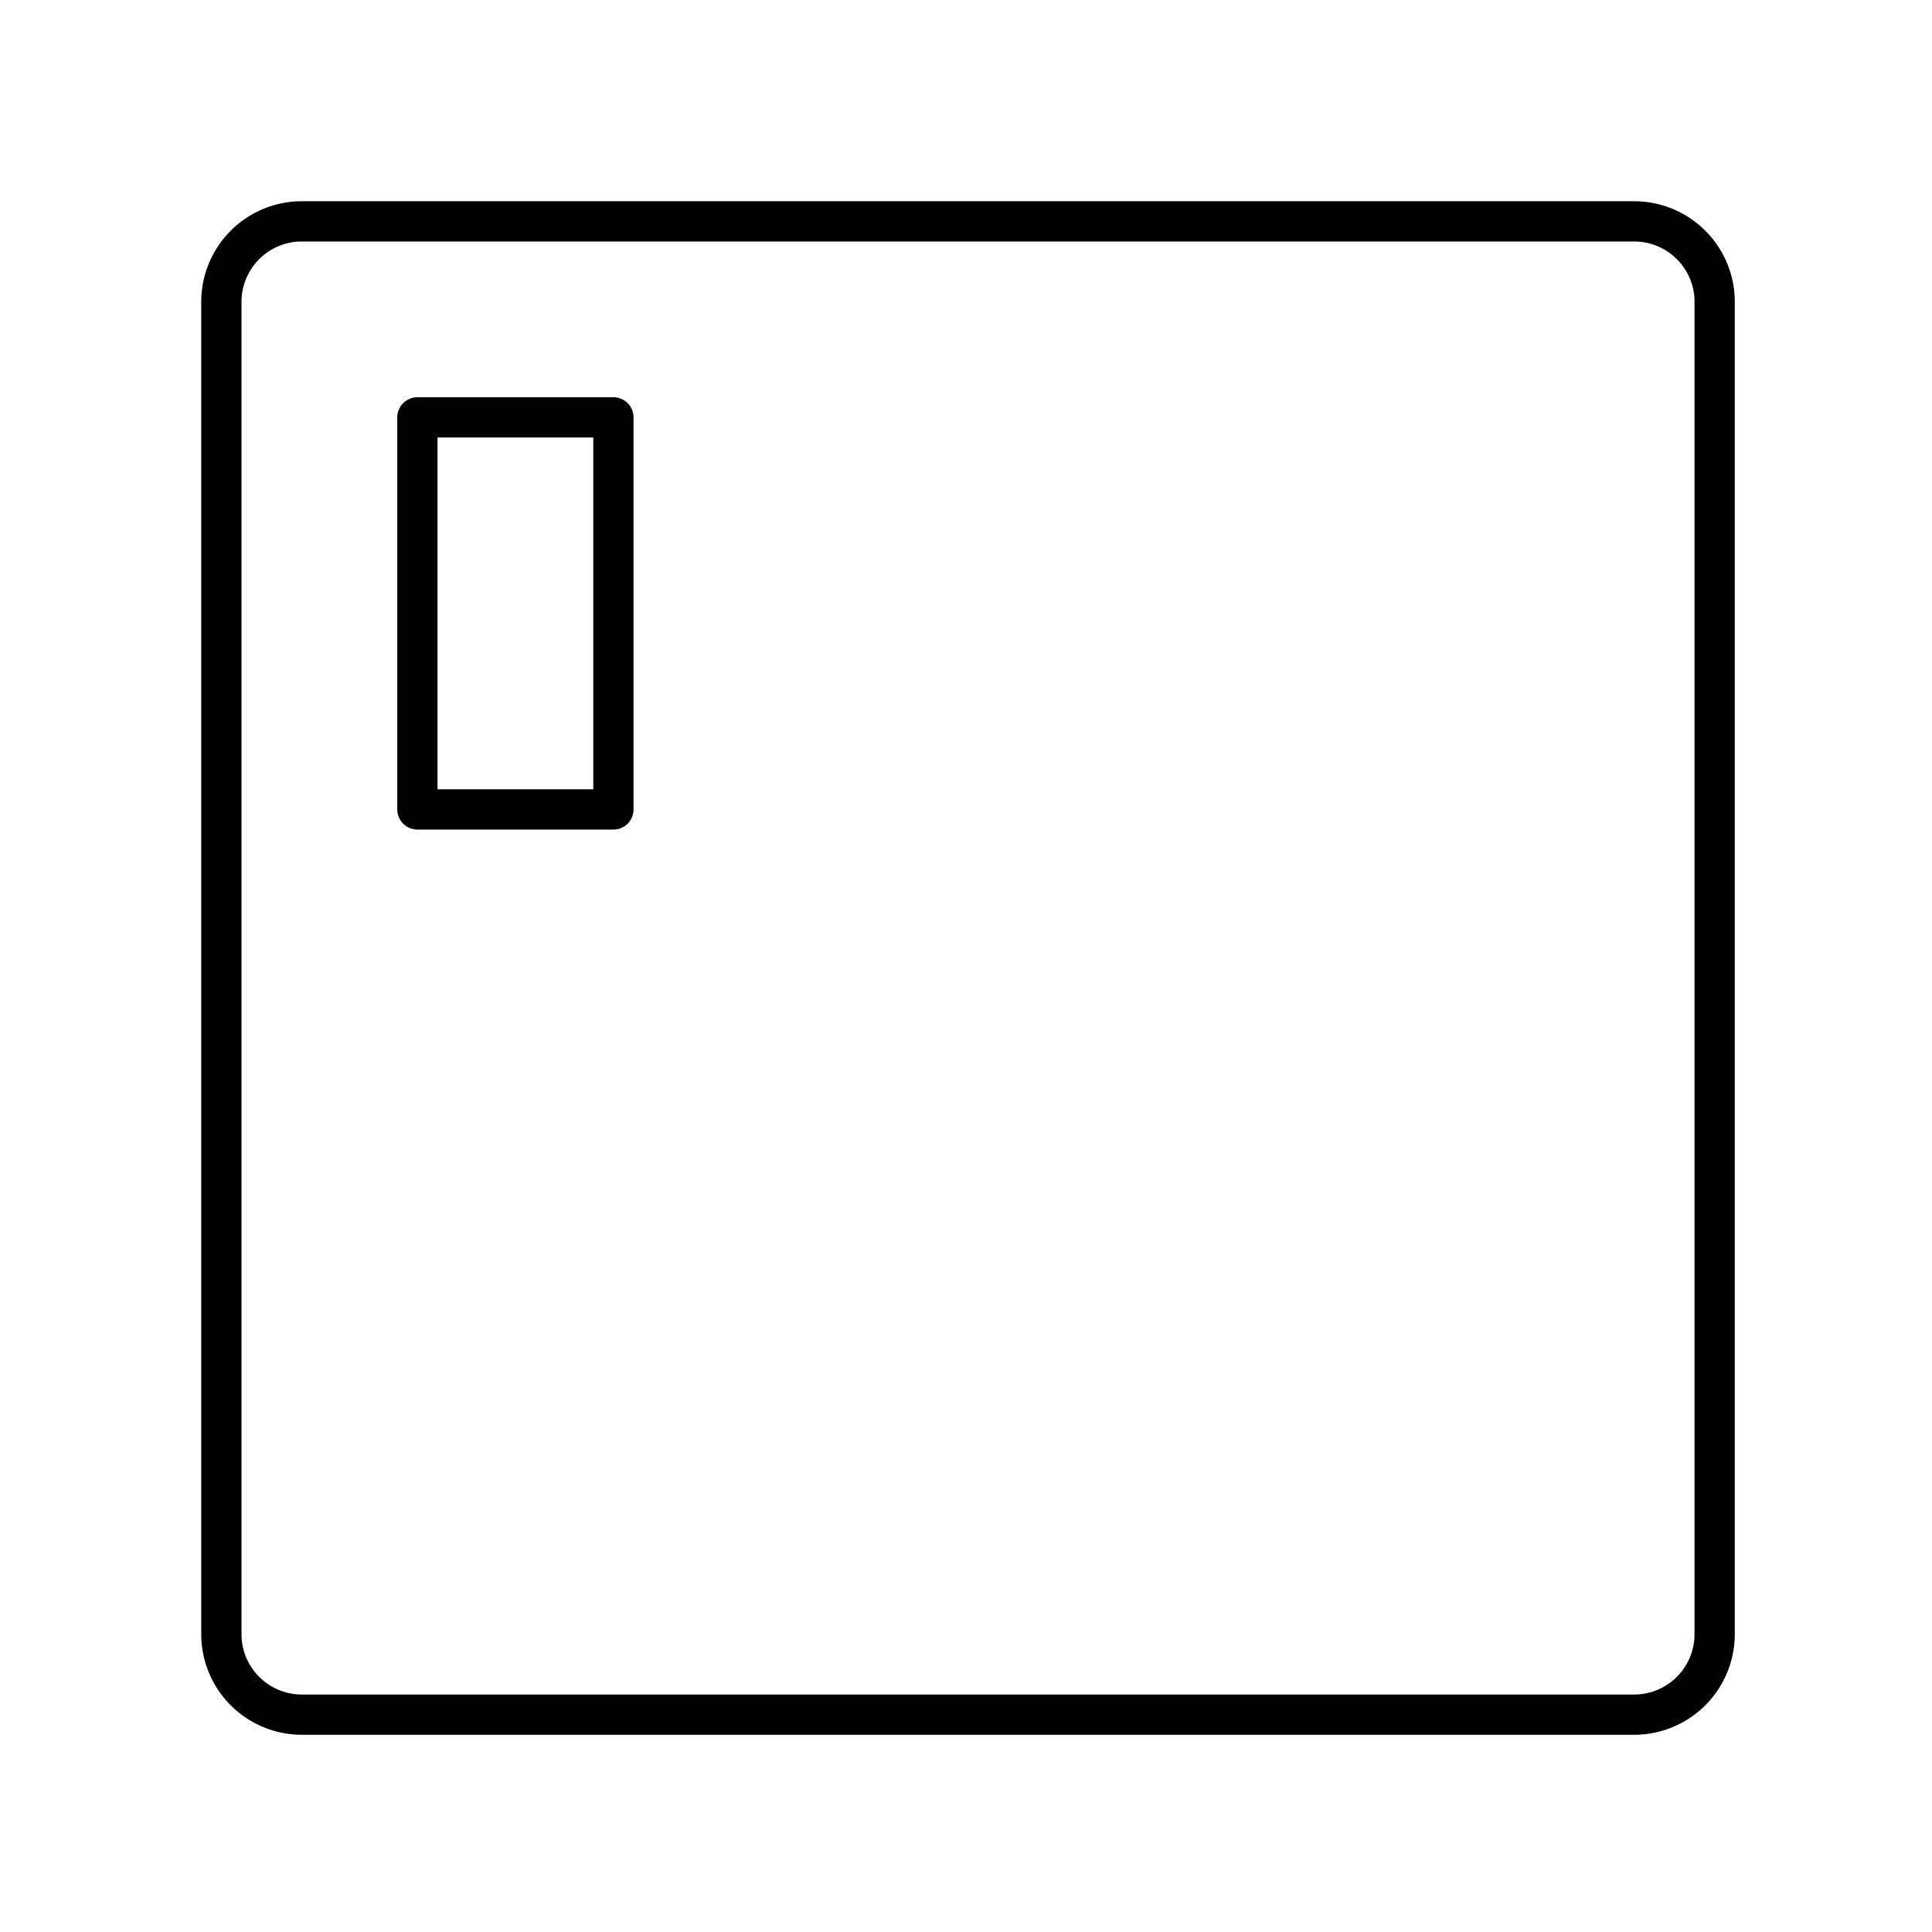 <svg viewBox="0 0 48 48" xmlns="http://www.w3.org/2000/svg"><path d="m7.45 5.5a2 2 0 0 0 -1.95 2v33.1a2 2 0 0 0 2 2h33.1a2 2 0 0 0 2-2v-33.15a2 2 0 0 0 -2-1.95zm2.92 4.87h4.87v9.74h-4.87z" fill="none" stroke="#000" stroke-linecap="round" stroke-linejoin="round"/></svg>
